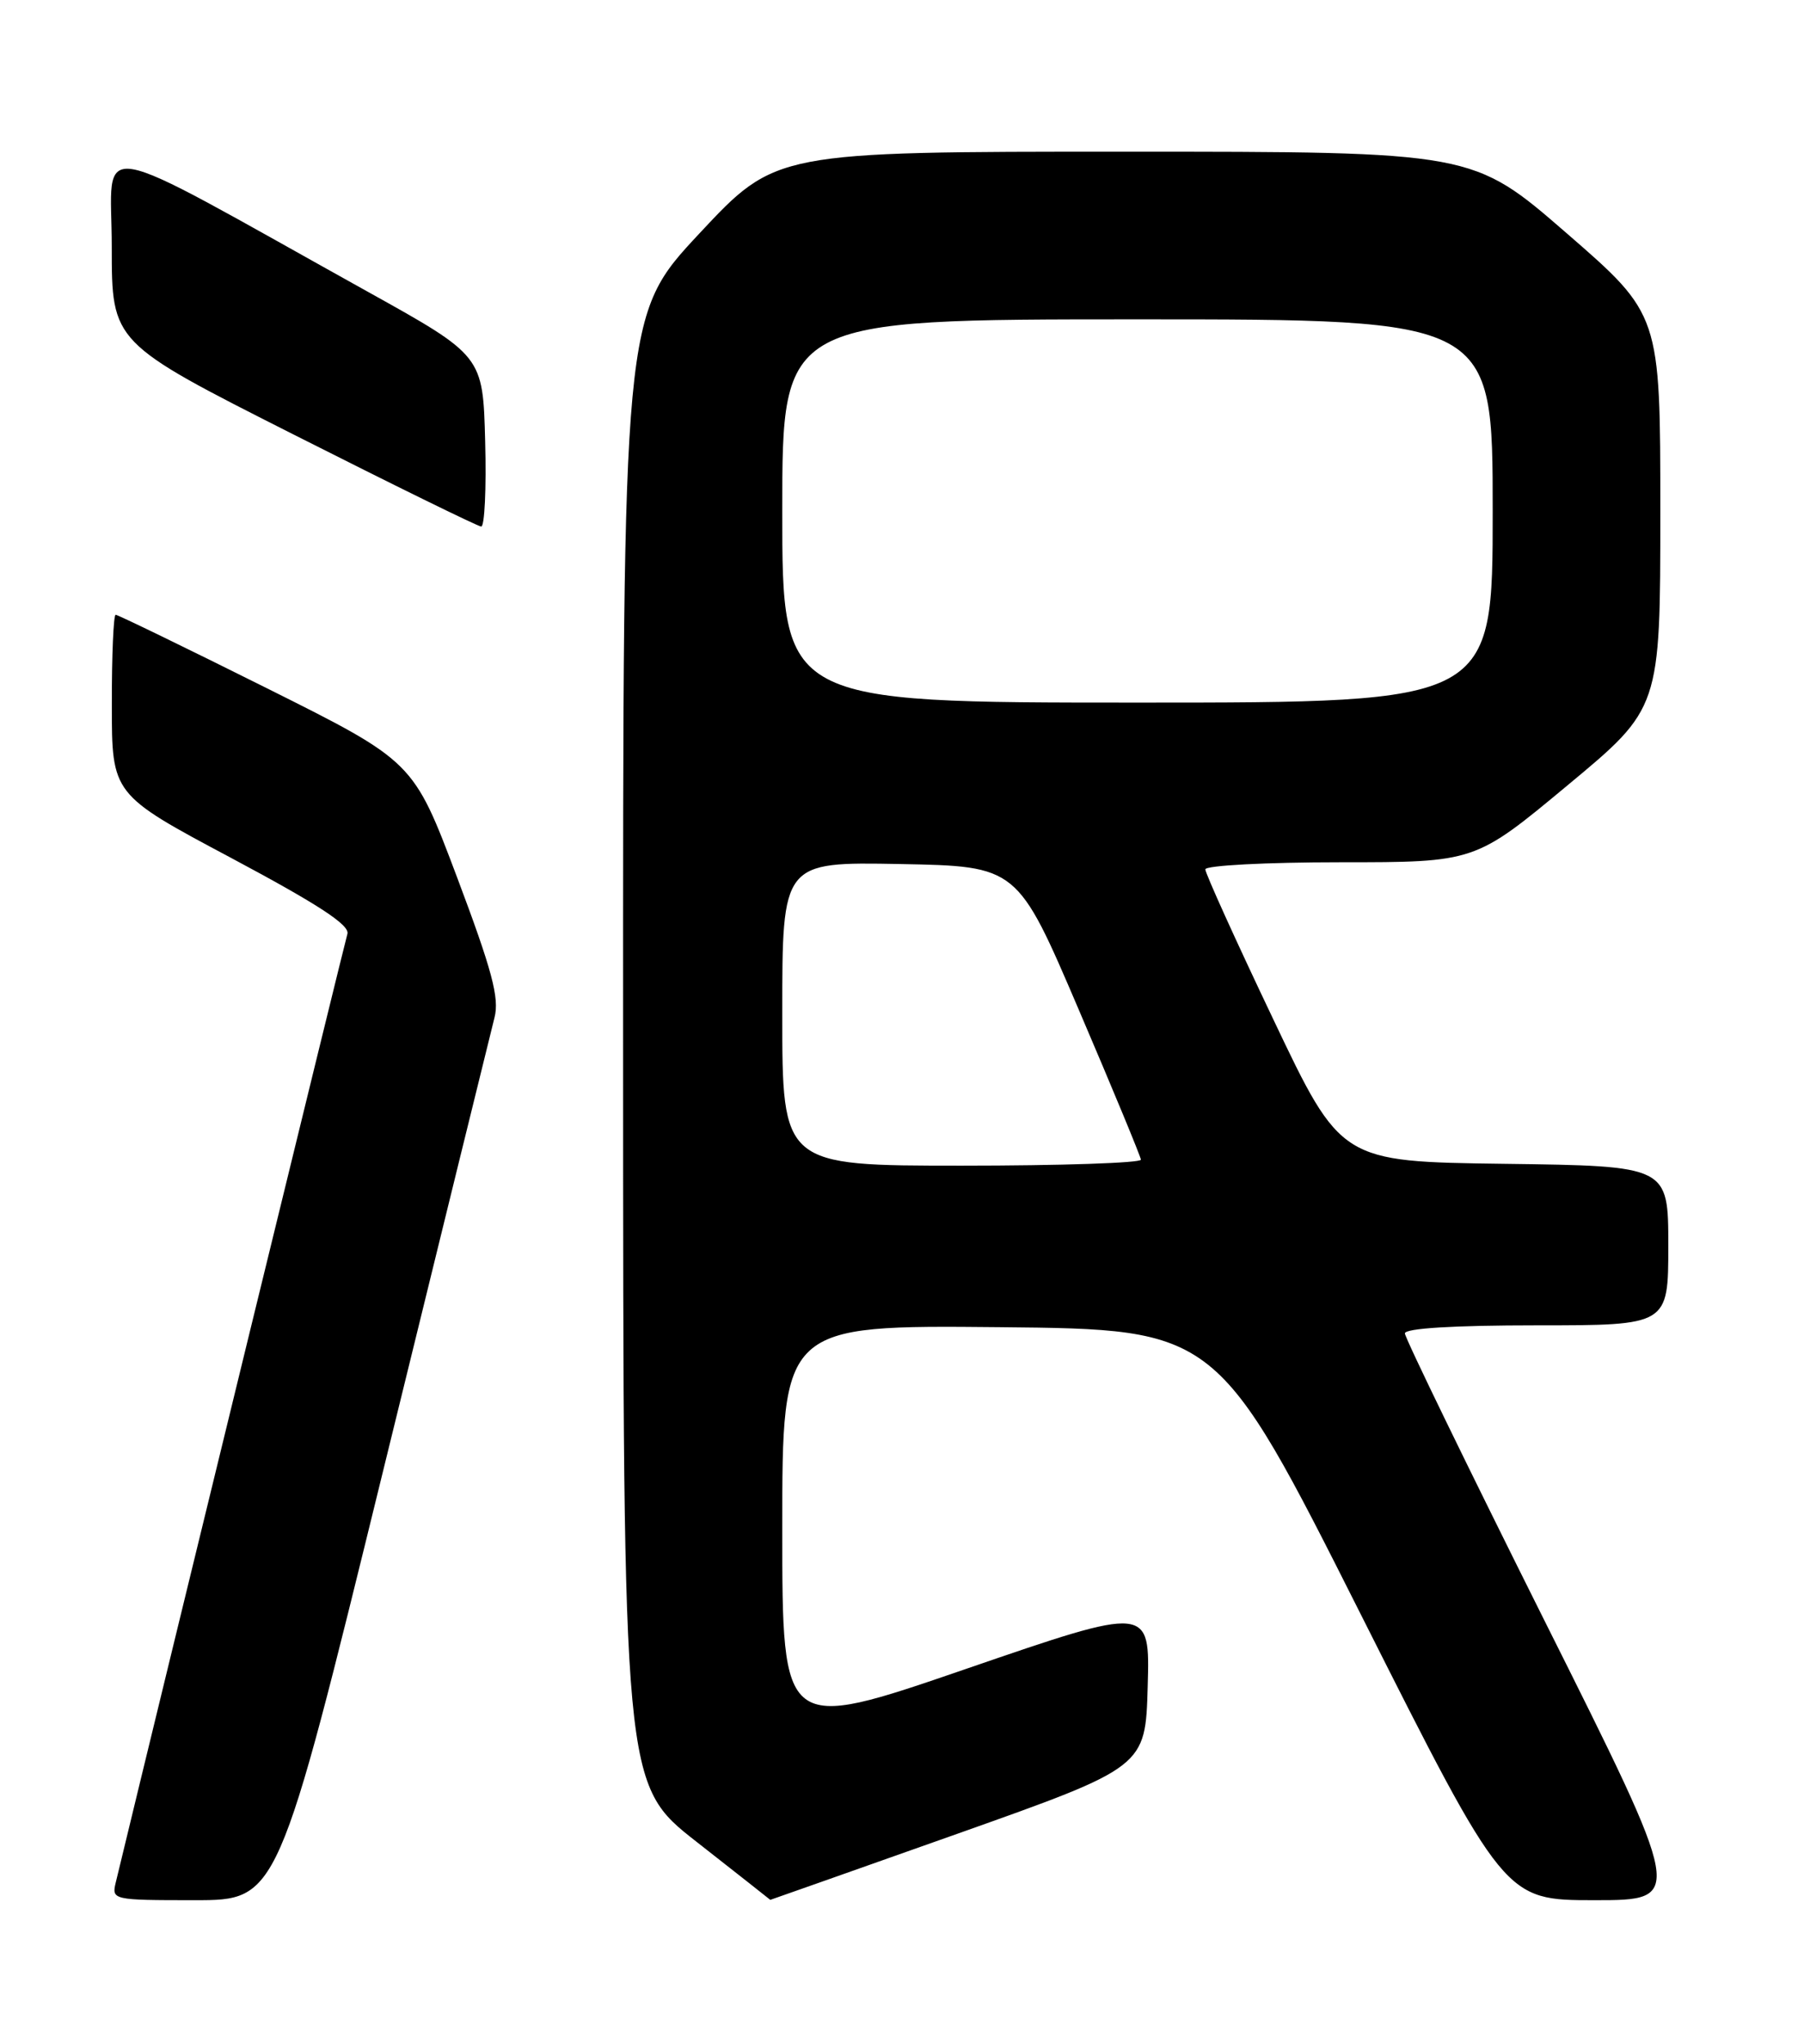 <?xml version="1.0" encoding="UTF-8" standalone="no"?>
<!DOCTYPE svg PUBLIC "-//W3C//DTD SVG 1.1//EN" "http://www.w3.org/Graphics/SVG/1.1/DTD/svg11.dtd" >
<svg xmlns="http://www.w3.org/2000/svg" xmlns:xlink="http://www.w3.org/1999/xlink" version="1.1" viewBox="0 0 226 256">
 <g >
 <path fill="currentColor"
d=" M 47.99 184.25 C 55.24 154.69 61.52 129.13 61.95 127.45 C 62.58 125.00 61.65 121.54 57.26 109.88 C 51.79 95.37 51.79 95.37 33.39 86.18 C 23.27 81.13 14.76 77.00 14.49 77.00 C 14.22 77.00 14.00 82.06 14.01 88.25 C 14.01 99.50 14.01 99.50 29.00 107.48 C 39.91 113.30 43.86 115.88 43.52 116.98 C 43.18 118.09 20.96 209.02 14.51 235.75 C 13.97 237.97 14.08 238.00 24.38 238.00 C 34.81 238.00 34.81 238.00 47.99 184.25 Z  M 120.00 229.66 C 143.50 221.32 143.50 221.32 143.78 211.22 C 144.07 201.11 144.07 201.11 121.03 209.03 C 98.00 216.95 98.00 216.95 98.00 191.46 C 98.00 165.97 98.00 165.97 125.25 166.23 C 152.50 166.50 152.50 166.50 170.50 202.25 C 188.50 238.00 188.50 238.00 199.75 238.00 C 211.01 238.00 211.01 238.00 193.50 203.01 C 183.88 183.76 176.00 167.56 176.00 167.01 C 176.00 166.37 182.11 166.00 192.50 166.00 C 209.00 166.00 209.00 166.00 209.00 156.02 C 209.00 146.04 209.00 146.04 188.50 145.77 C 167.99 145.50 167.99 145.50 159.50 127.64 C 154.82 117.82 151.00 109.38 151.00 108.89 C 151.00 108.40 158.60 108.00 167.89 108.00 C 184.79 108.00 184.79 108.00 196.39 98.35 C 208.00 88.71 208.00 88.71 208.00 64.06 C 208.00 39.40 208.00 39.40 196.25 29.20 C 184.50 19.00 184.50 19.00 140.84 19.00 C 97.18 19.00 97.18 19.00 87.61 29.25 C 78.04 39.50 78.04 39.50 78.06 131.50 C 78.07 223.50 78.07 223.50 87.29 230.71 C 92.35 234.68 96.50 237.94 96.50 237.96 C 96.50 237.97 107.07 234.24 120.00 229.66 Z  M 60.78 55.28 C 60.50 44.56 60.50 44.56 46.00 36.50 C 10.45 16.73 14.00 17.35 14.00 30.90 C 14.00 42.91 14.00 42.91 36.75 54.41 C 49.26 60.73 59.85 65.93 60.28 65.95 C 60.71 65.98 60.94 61.18 60.78 55.28 Z  M 98.00 126.97 C 98.00 107.95 98.00 107.95 112.73 108.22 C 127.46 108.50 127.46 108.50 135.16 126.50 C 139.40 136.40 142.89 144.84 142.93 145.25 C 142.97 145.66 132.88 146.00 120.50 146.00 C 98.00 146.00 98.00 146.00 98.00 126.97 Z  M 98.00 64.00 C 98.00 40.00 98.00 40.00 142.50 40.00 C 187.00 40.00 187.00 40.00 187.00 64.00 C 187.00 88.00 187.00 88.00 142.50 88.00 C 98.00 88.00 98.00 88.00 98.00 64.00 Z "/>
</g>
</svg>